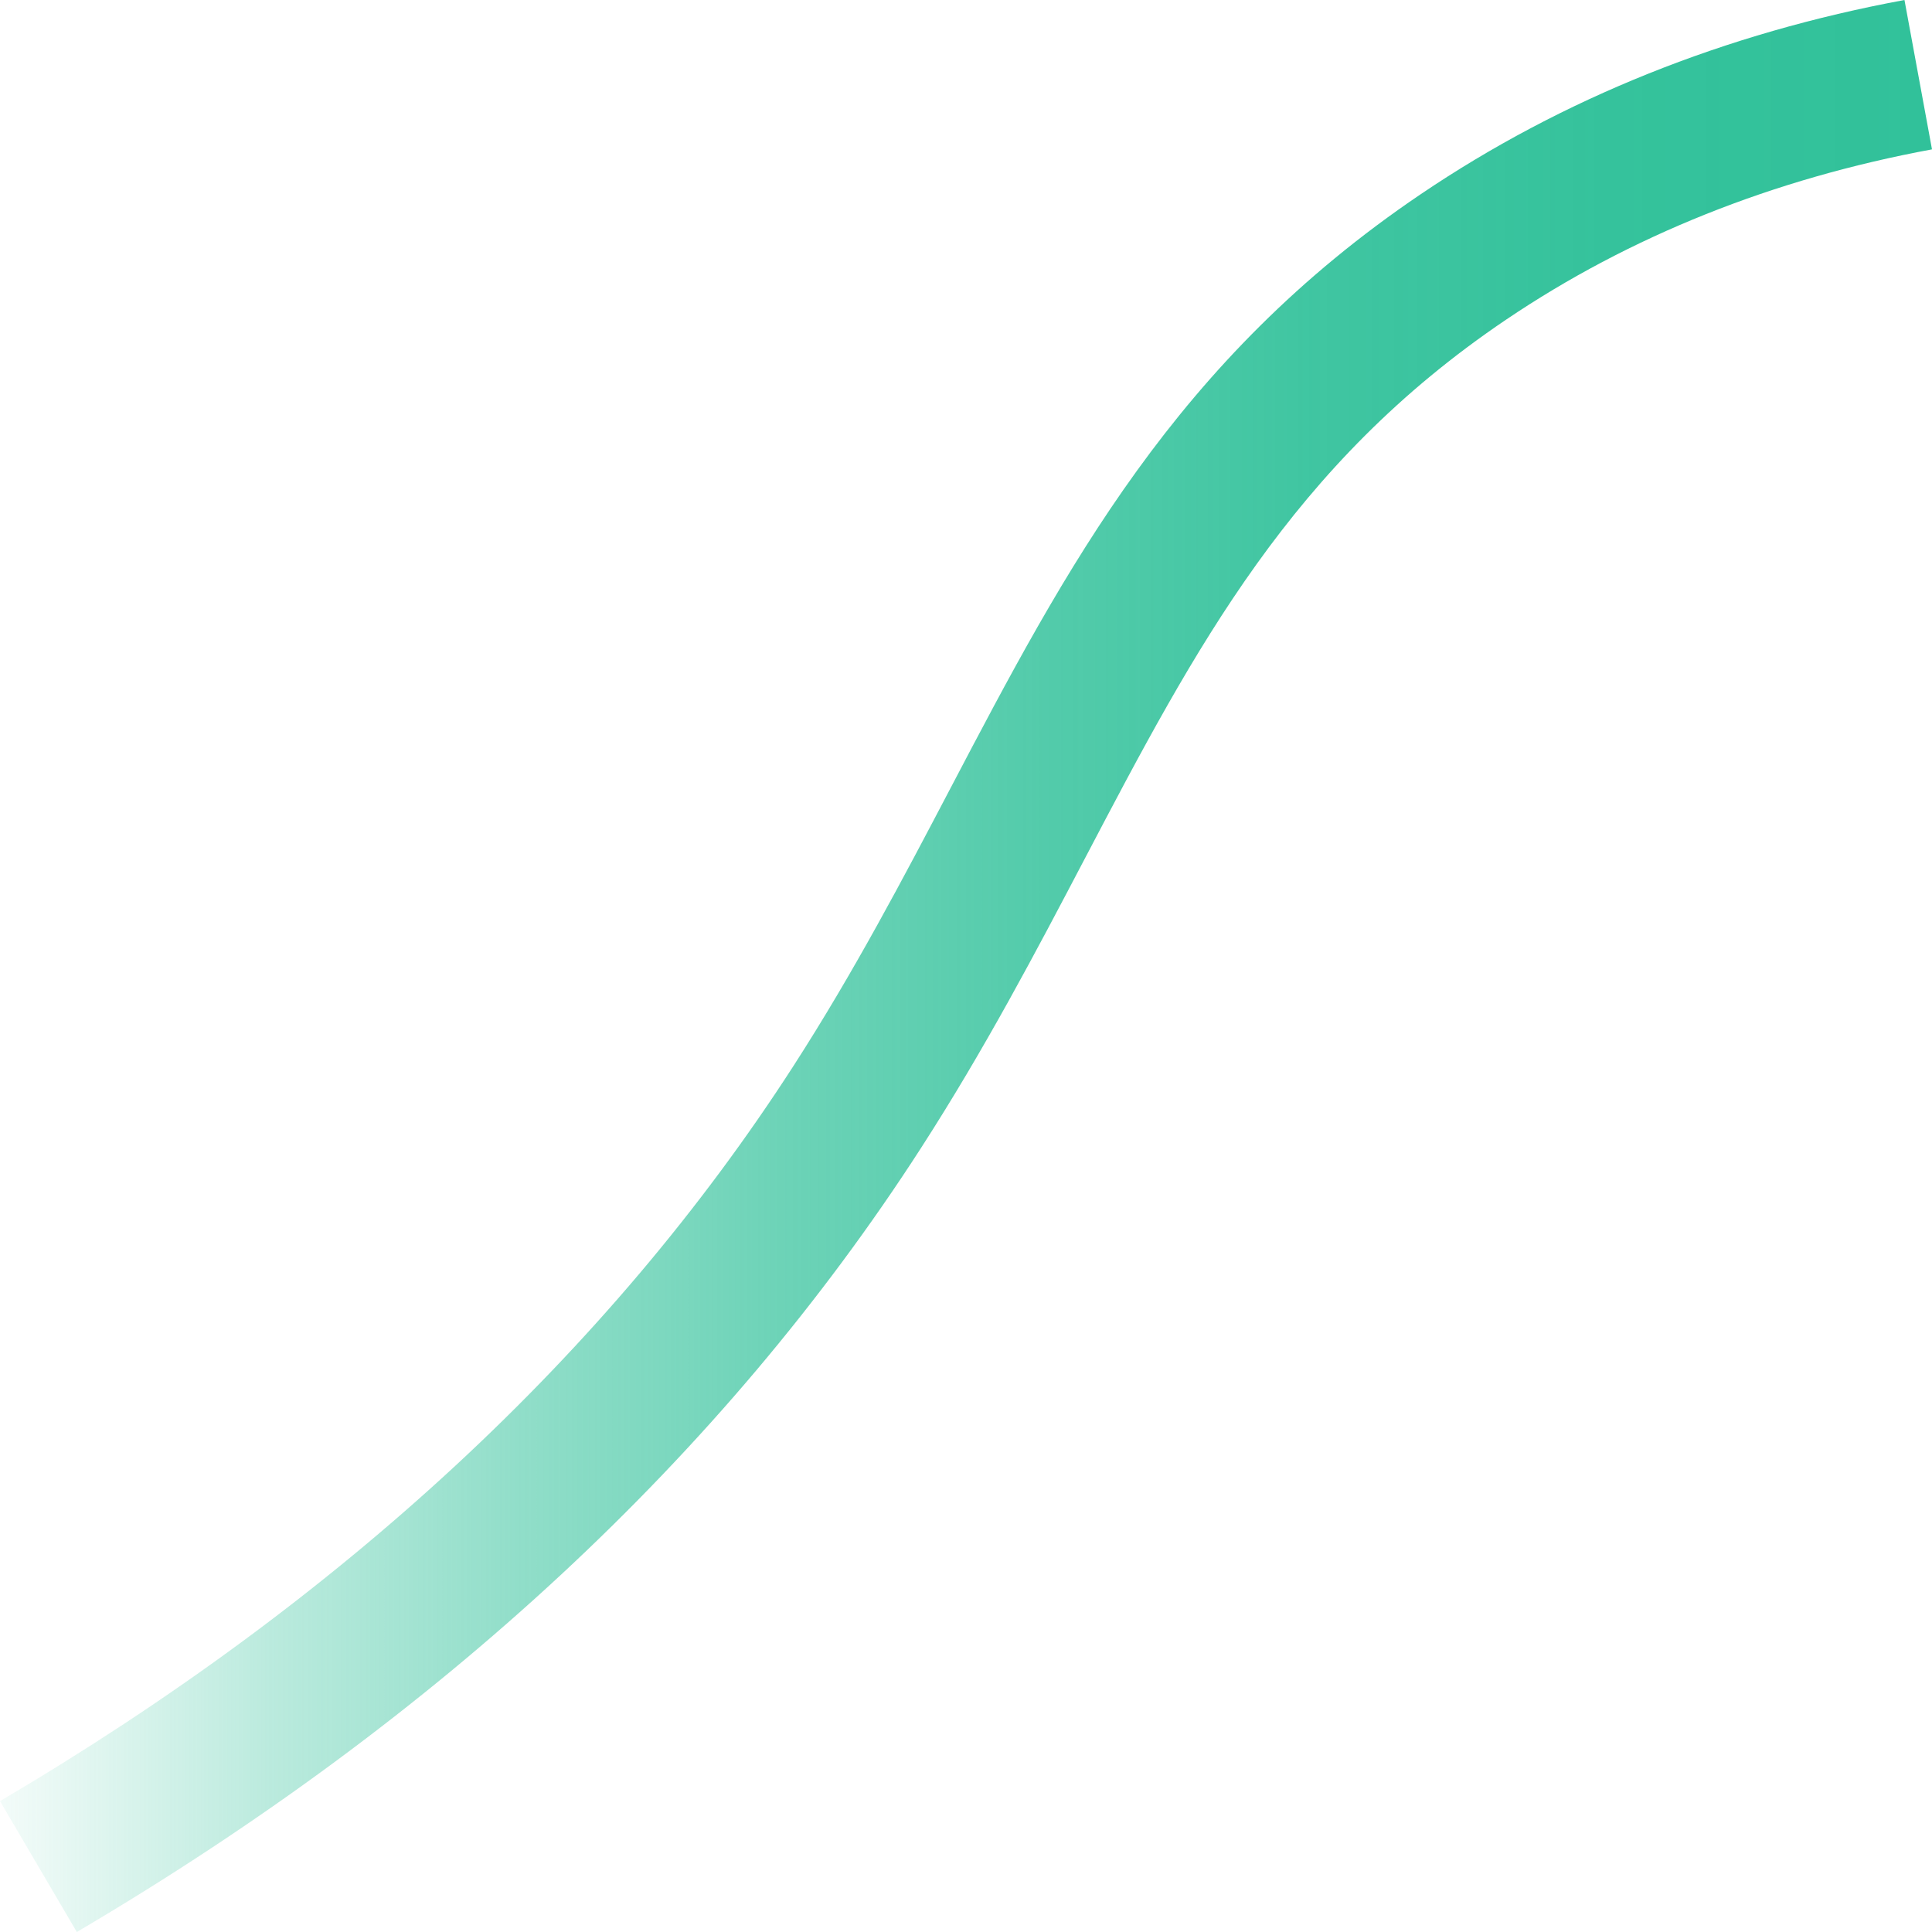 ﻿<?xml version="1.0" encoding="utf-8"?>
<svg version="1.1" xmlns:xlink="http://www.w3.org/1999/xlink" width="64px" height="64px" xmlns="http://www.w3.org/2000/svg">
  <defs>
    <linearGradient gradientUnits="userSpaceOnUse" x1="0" y1="32" x2="64" y2="32" id="LinearGradient5061">
      <stop id="Stop5062" stop-color="#31c19a" stop-opacity="0.059" offset="0" />
      <stop id="Stop5063" stop-color="#31c19a" stop-opacity="0.094" offset="0.02" />
      <stop id="Stop5064" stop-color="#31c19a" stop-opacity="0.333" offset="0.14" />
      <stop id="Stop5065" stop-color="#31c19a" stop-opacity="0.537" offset="0.27" />
      <stop id="Stop5066" stop-color="#31c19a" stop-opacity="0.706" offset="0.4" />
      <stop id="Stop5067" stop-color="#31c19a" stop-opacity="0.835" offset="0.54" />
      <stop id="Stop5068" stop-color="#31c19a" stop-opacity="0.929" offset="0.68" />
      <stop id="Stop5069" stop-color="#31c19a" stop-opacity="0.98" offset="0.83" />
      <stop id="Stop5070" stop-color="#31c19a" offset="1" />
    </linearGradient>
  </defs>
  <g transform="matrix(1 0 0 1 0 -66 )">
    <path d="M 30.5 38.044  C 23.953 48.199  14.548 56.931  2.545 64  C 2.545 64  0 59.664  0 59.664  C 11.321 52.997  20.164 44.804  26.281 35.316  C 28.292 32.196  29.92 29.094  31.494 26.095  C 35.317 18.81  38.926 11.931  47.074 6.426  C 51.759 3.26  57.147 1.099  63.088 0  C 63.088 0  64 4.948  64 4.948  C 58.741 5.92  53.99 7.819  49.882 10.595  C 42.782 15.393  39.612 21.437  35.94 28.435  C 34.314 31.533  32.634 34.735  30.5 38.044  Z " fill-rule="nonzero" fill="url(#LinearGradient5061)" stroke="none" transform="matrix(1 0 0 1 0 66 )" />
  </g>
</svg>